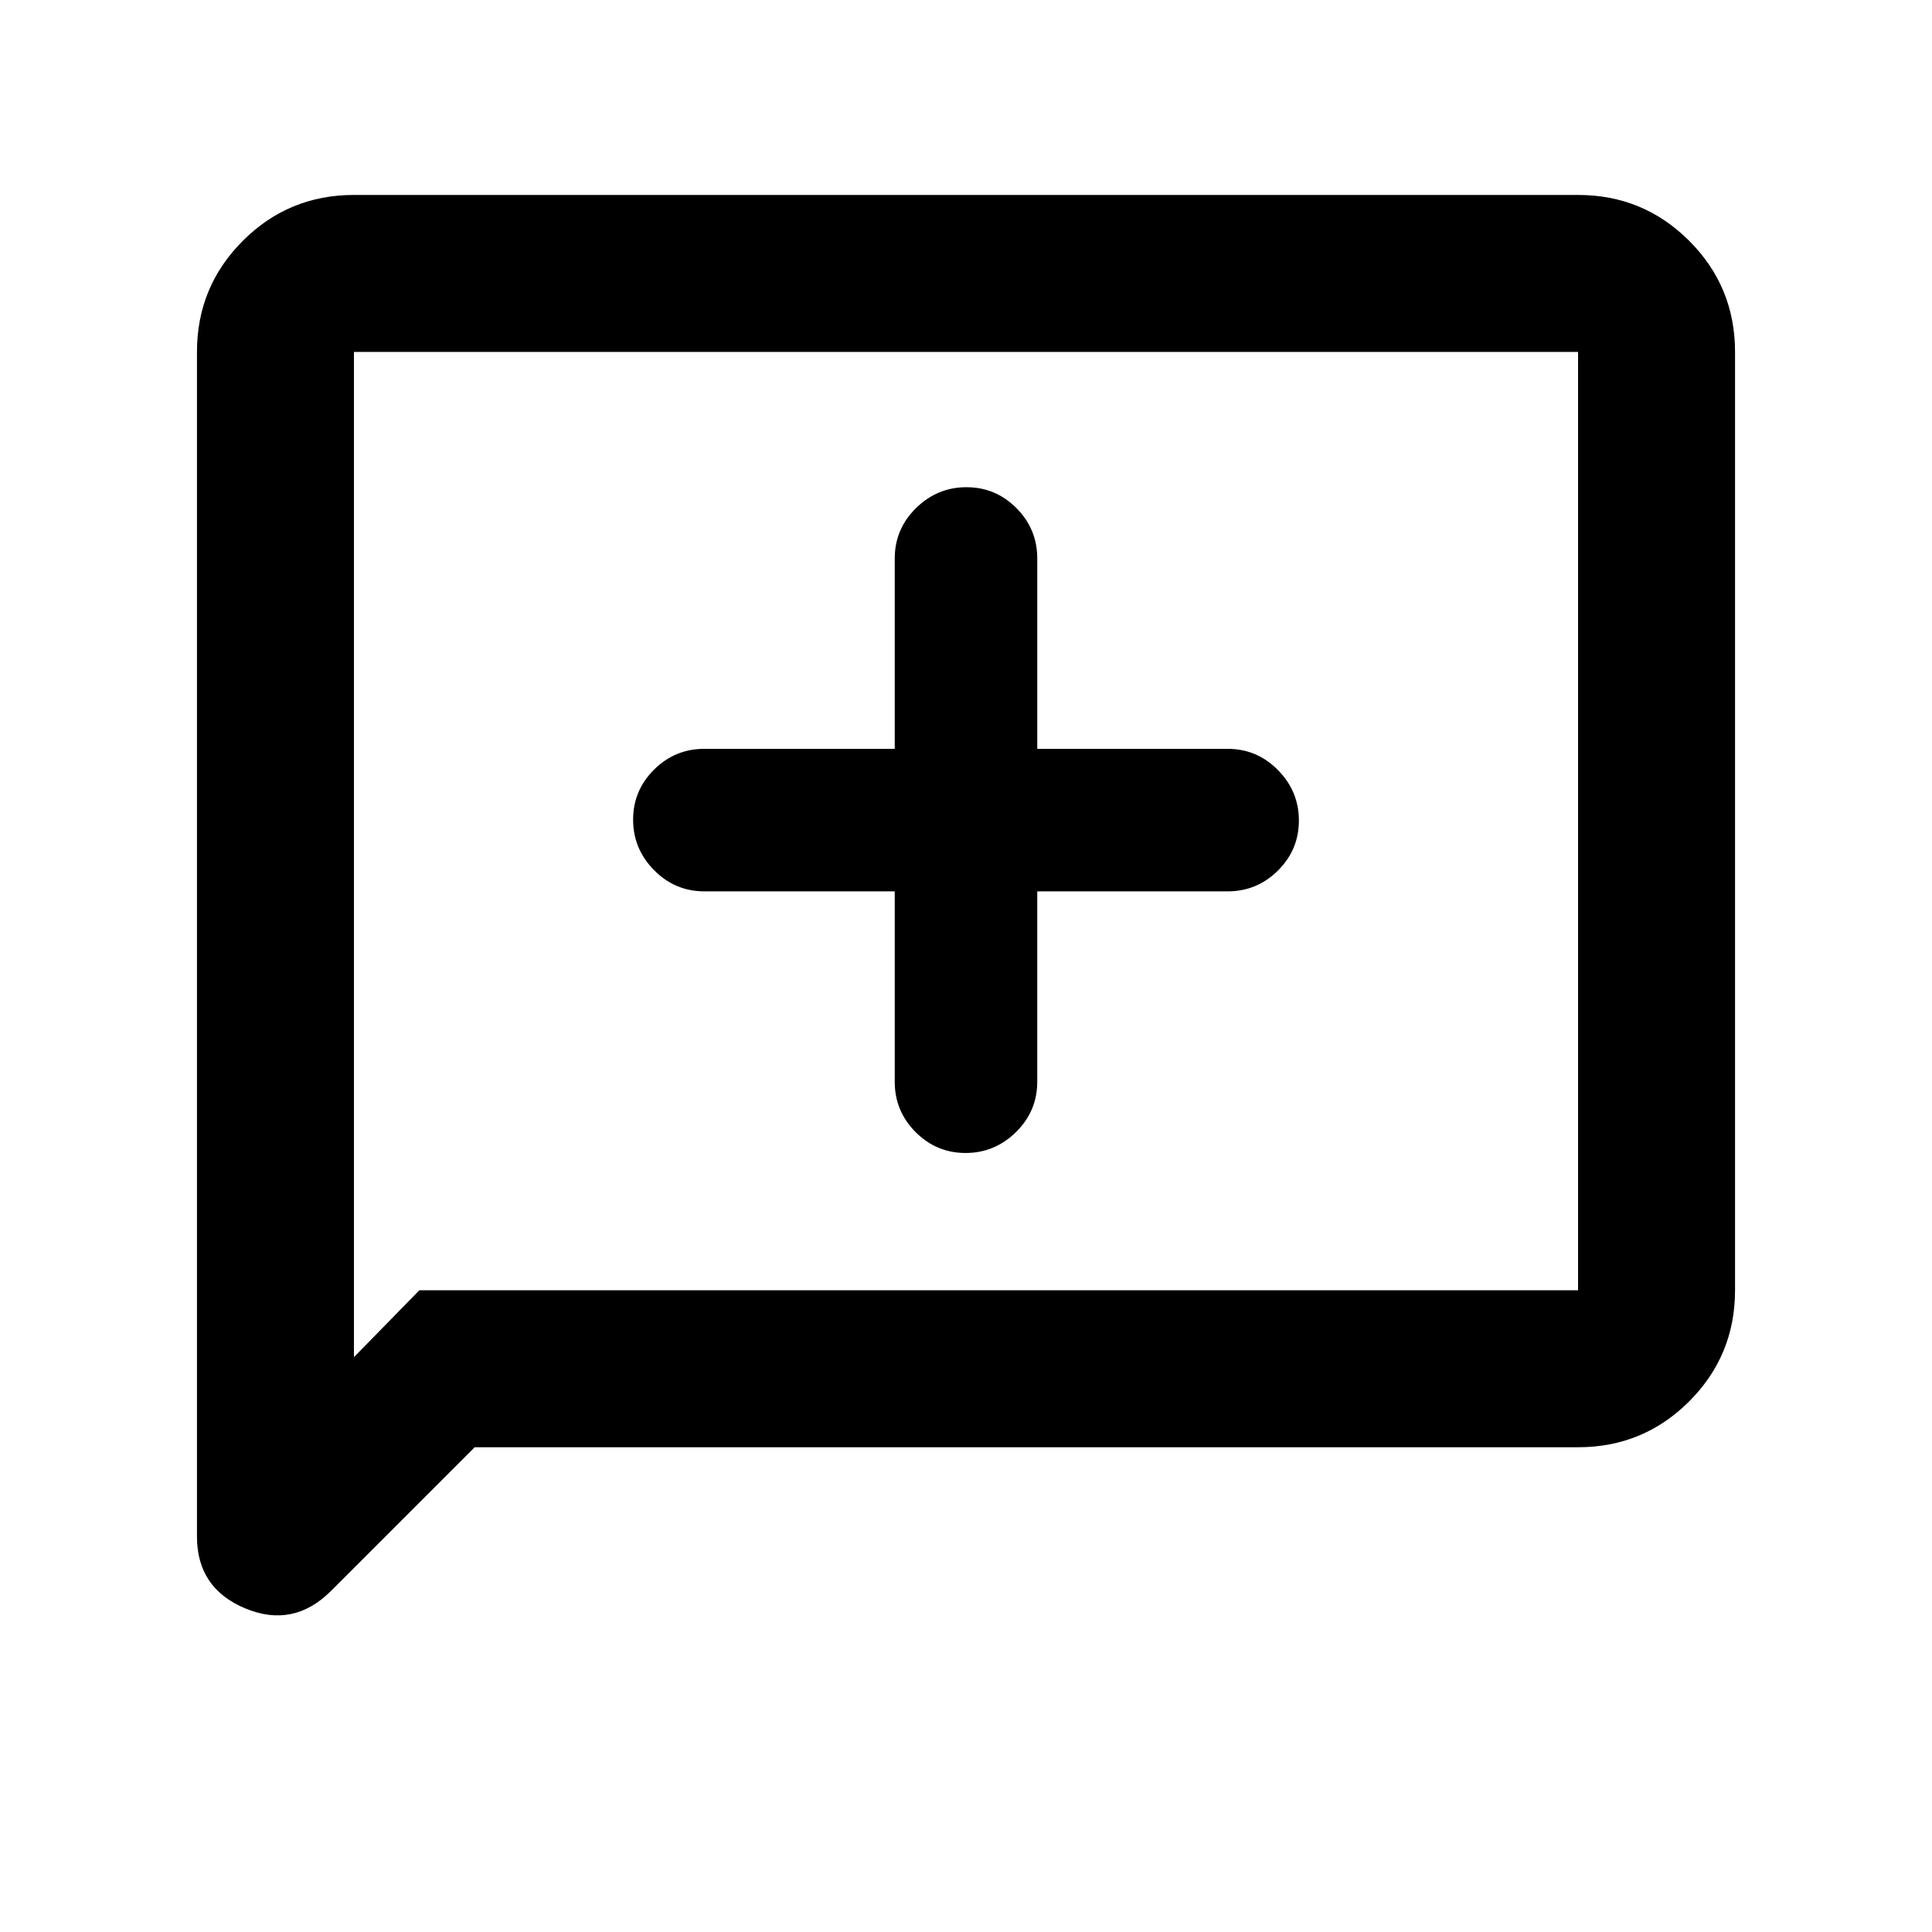 <svg xmlns="http://www.w3.org/2000/svg" height="20" viewBox="0 -960 960 960" width="20"><path d="M444.59-517.09v94.59q0 14.61 10.34 25.01 10.34 10.4 24.86 10.4t25.07-10.4q10.55-10.4 10.55-25.01v-94.59H610q14.61 0 25.01-10.34 10.4-10.34 10.4-24.86t-10.4-25.07q-10.4-10.55-25.01-10.55h-94.59v-94.59q0-14.61-10.34-25.01-10.34-10.4-24.86-10.4t-25.07 10.4q-10.55 10.4-10.55 25.01v94.59H350q-14.61 0-25.01 10.34-10.4 10.34-10.4 24.86t10.4 25.07q10.4 10.55 25.01 10.55h94.59ZM235.87-240.87l-71.32 71.32q-18.75 18.75-42.71 8.74-23.97-10-23.97-35.71v-588.61q0-32.42 22.79-55.21t55.21-22.79h608.26q32.42 0 55.21 22.79t22.79 55.21v466.26q0 32.42-22.79 55.21t-55.21 22.79H235.87Zm-27.5-78h575.76v-466.26H175.87v499.5l32.5-33.24Zm-32.5 0v-466.26 466.26Z"/></svg>
